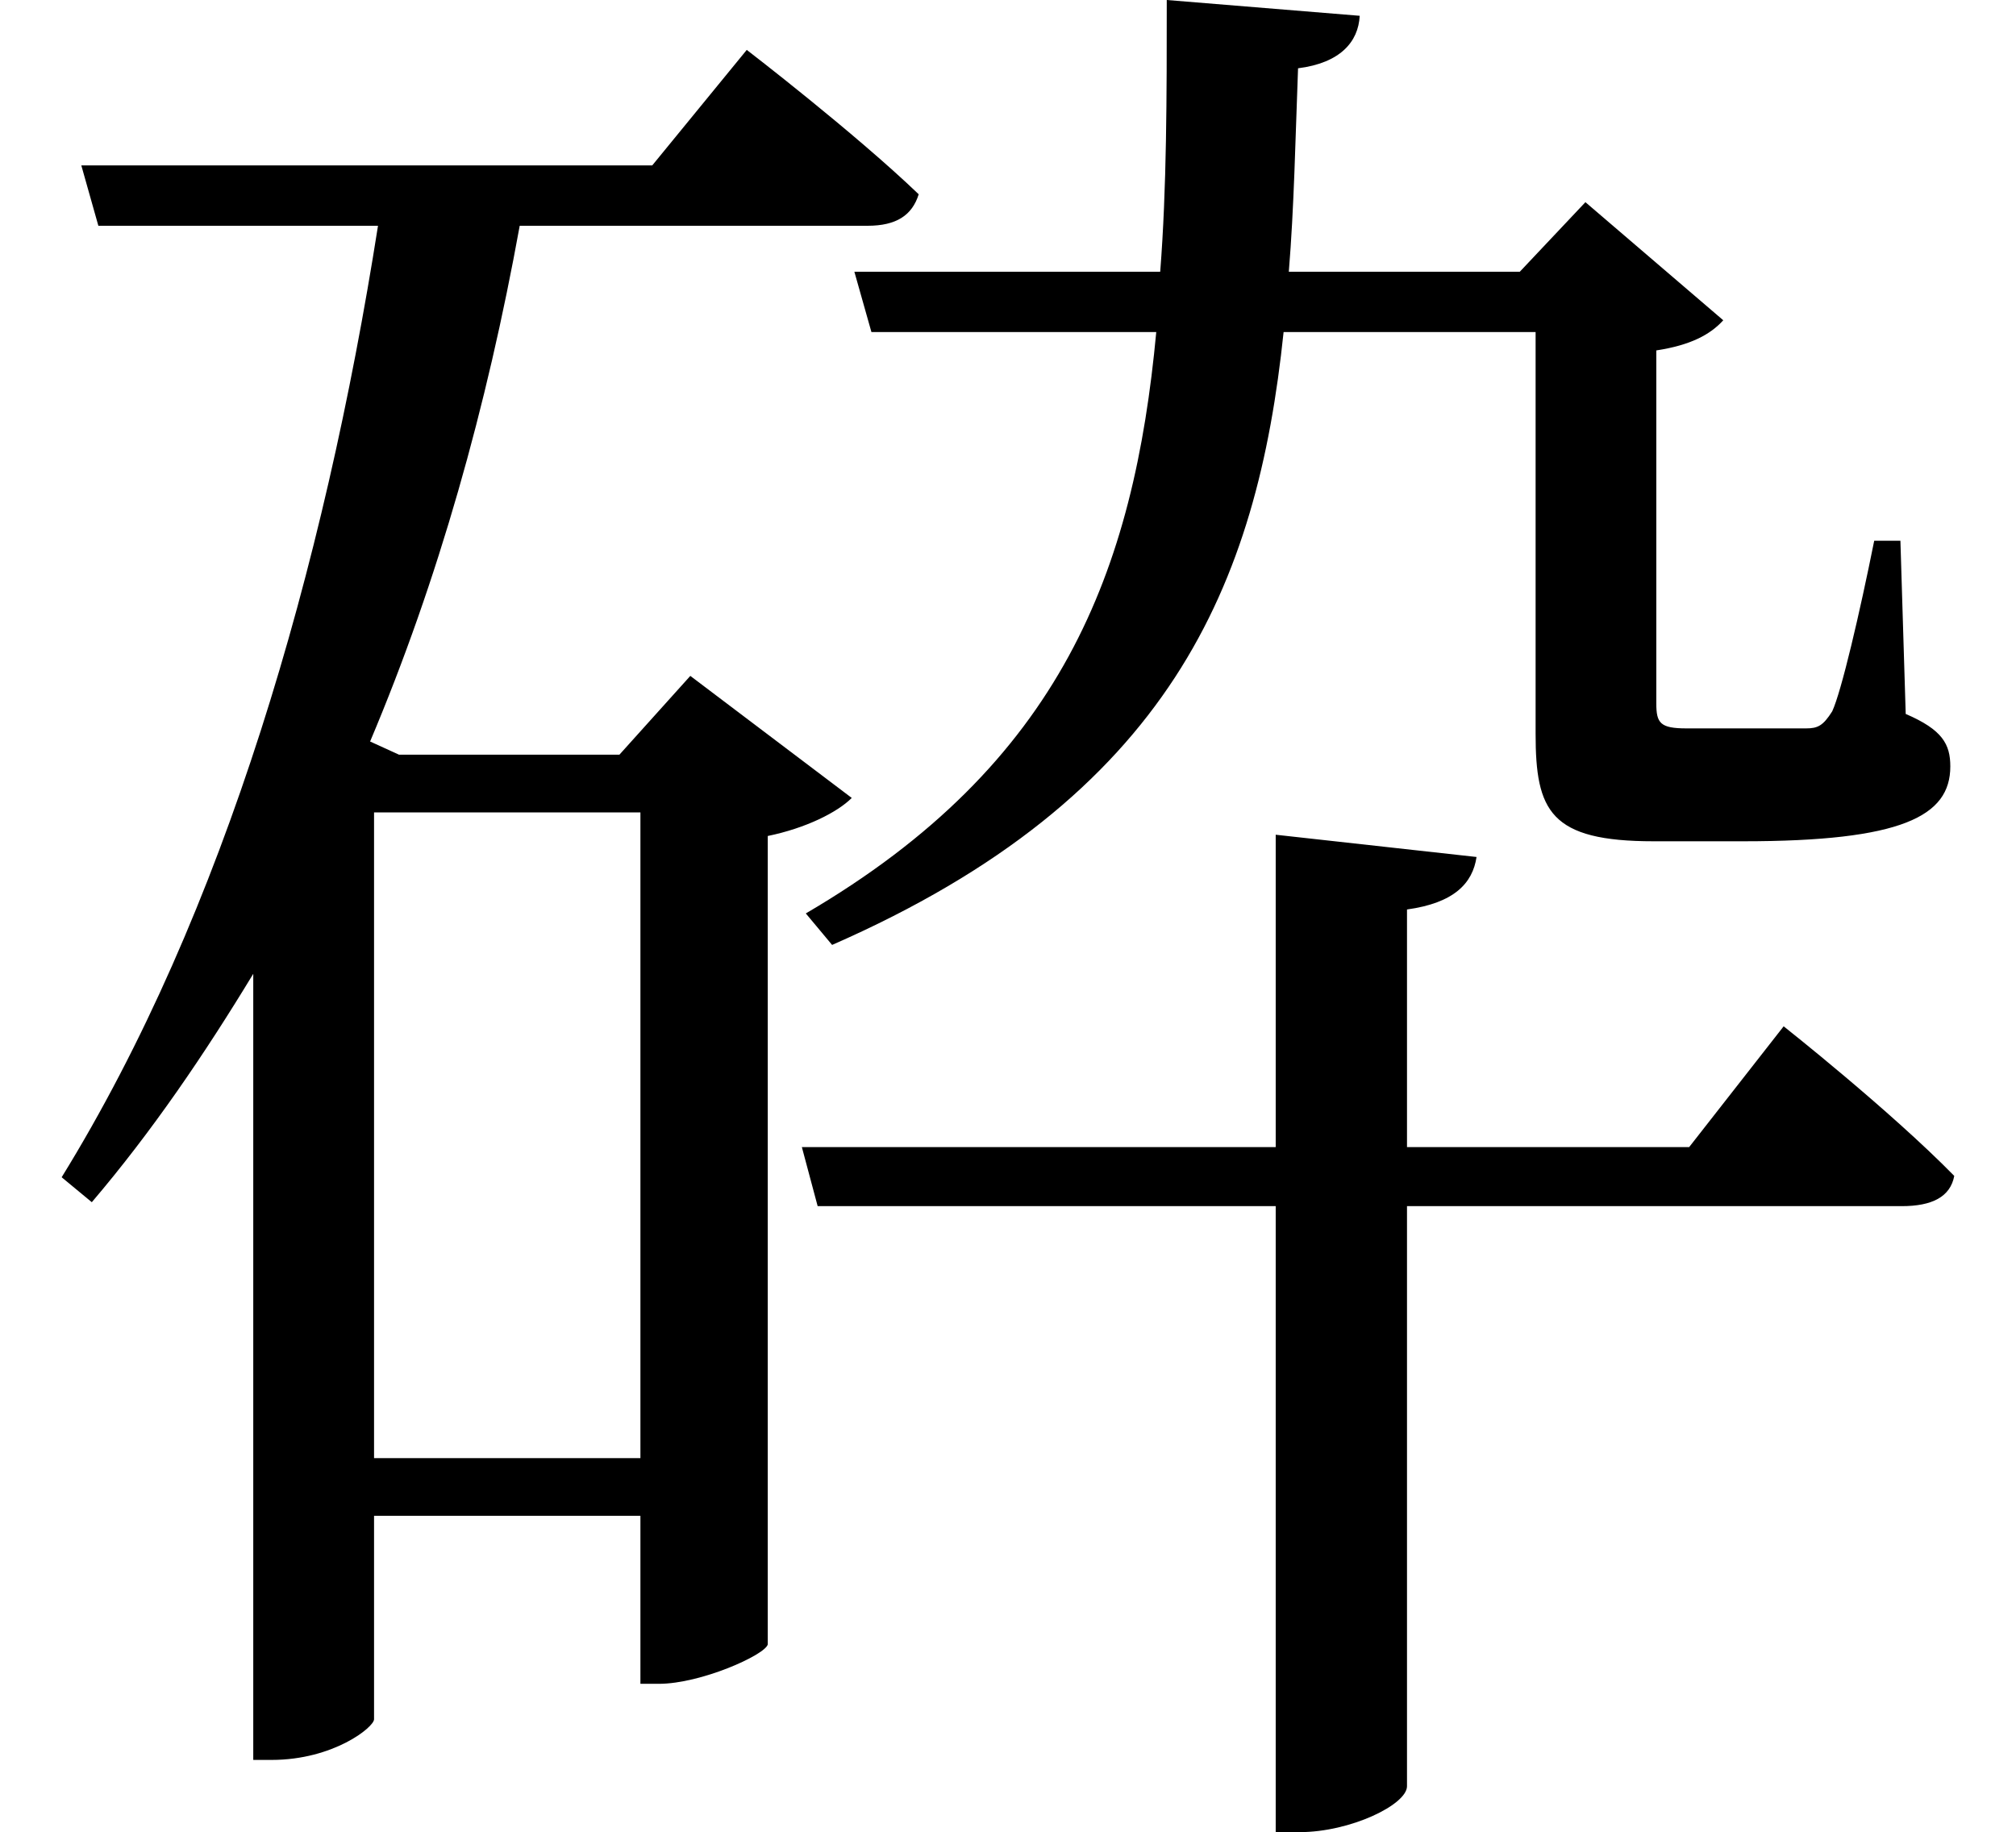 <svg height="21.812" viewBox="0 0 24 21.812" width="24" xmlns="http://www.w3.org/2000/svg">
<path d="M0.906,18 L1.109,17.281 L4.438,17.281 C3.797,13.203 2.609,9.094 0.672,5.953 L1.031,5.656 C1.75,6.5 2.375,7.422 2.953,8.375 L2.953,-0.984 L3.172,-0.984 C3.906,-0.984 4.391,-0.594 4.391,-0.5 L4.391,1.922 L7.562,1.922 L7.562,-0.078 L7.781,-0.078 C8.281,-0.078 9.047,0.266 9.078,0.391 L9.078,10.016 C9.531,10.109 9.906,10.297 10.078,10.469 L8.156,11.922 L7.312,10.984 L4.688,10.984 L4.344,11.141 C5.156,13.062 5.734,15.125 6.125,17.281 L10.266,17.281 C10.609,17.281 10.797,17.406 10.875,17.656 C10.109,18.391 8.828,19.375 8.828,19.375 L7.703,18 Z M15.125,10.031 L15.125,6.312 L9.484,6.312 L9.672,5.609 L15.125,5.609 L15.125,-1.844 L15.406,-1.844 C16.016,-1.844 16.688,-1.516 16.688,-1.297 L16.688,5.609 L22.578,5.609 C22.938,5.609 23.156,5.719 23.203,5.969 C22.438,6.75 21.172,7.75 21.172,7.75 L20.047,6.312 L16.688,6.312 L16.688,9.141 C17.25,9.219 17.469,9.453 17.516,9.766 Z M7.562,10.297 L7.562,2.609 L4.391,2.609 L4.391,10.297 Z M13.828,19.969 C13.828,18.812 13.828,17.734 13.75,16.734 L10.109,16.734 L10.312,16.016 L13.703,16.016 C13.438,13.172 12.578,10.875 9.531,9.094 L9.844,8.719 C13.875,10.484 14.906,13.016 15.219,16.016 L18.219,16.016 L18.219,11.234 C18.219,10.312 18.391,9.953 19.625,9.953 L20.688,9.953 C22.578,9.953 23.156,10.25 23.156,10.844 C23.156,11.109 23.062,11.281 22.625,11.469 L22.562,13.531 L22.25,13.531 C22.078,12.672 21.859,11.734 21.75,11.5 C21.641,11.328 21.578,11.297 21.438,11.297 C21.328,11.297 21.078,11.297 20.781,11.297 L20.016,11.297 C19.703,11.297 19.656,11.359 19.656,11.594 L19.656,15.797 C20.062,15.859 20.297,15.984 20.453,16.156 L18.812,17.562 L18.031,16.734 L15.281,16.734 C15.344,17.5 15.359,18.312 15.391,19.156 C15.891,19.219 16.109,19.469 16.125,19.781 Z" transform="translate(0.062, 19.969) scale(1, -1)"/>
</svg>